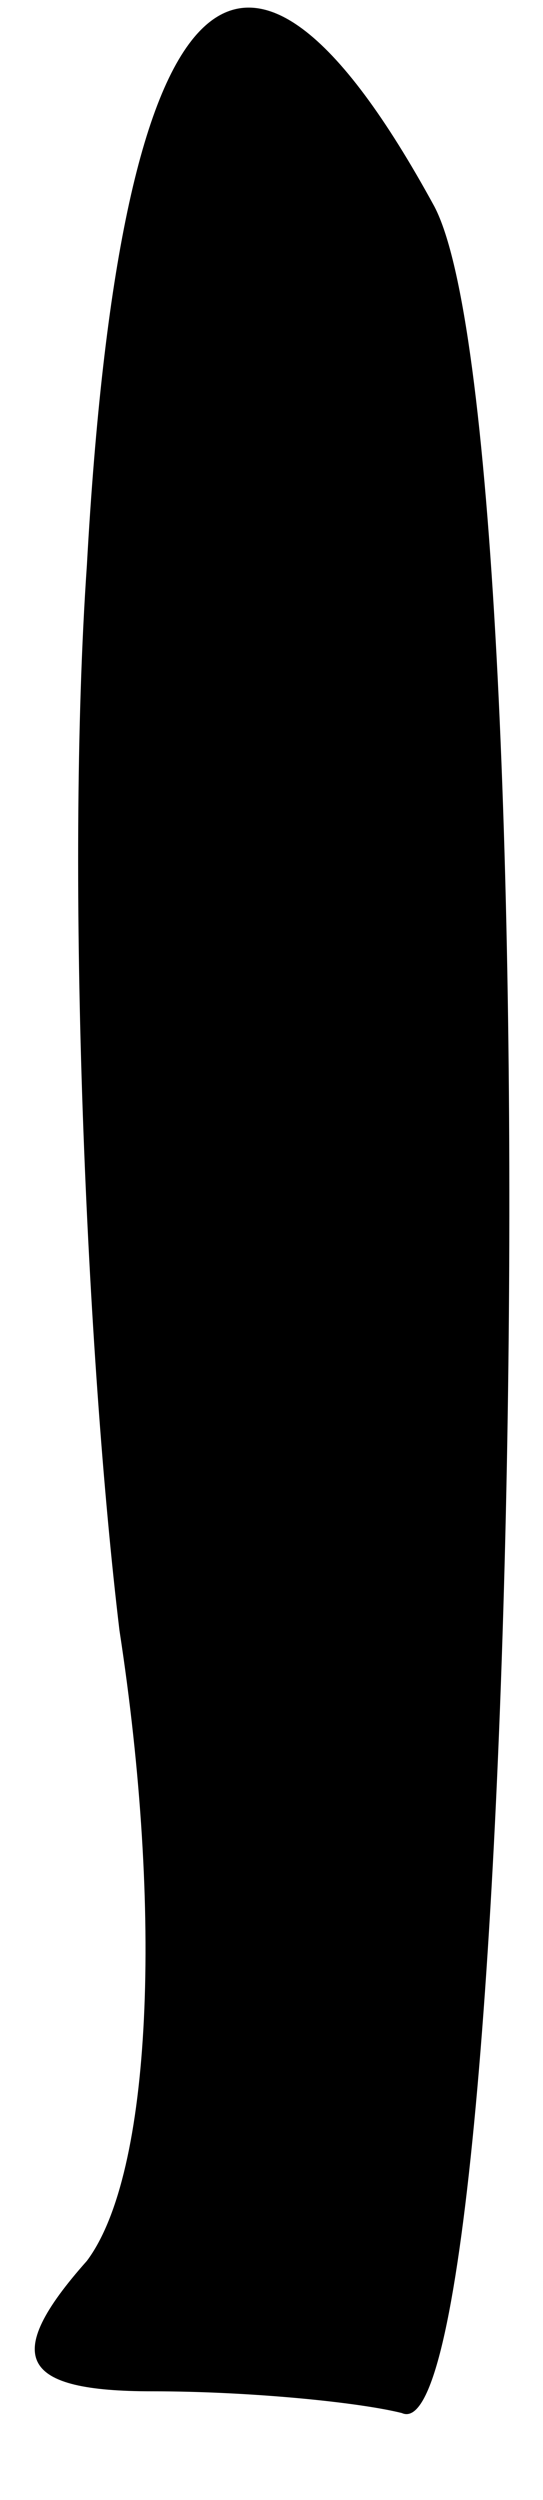 <?xml version="1.0" standalone="no"?>
<!DOCTYPE svg PUBLIC "-//W3C//DTD SVG 20010904//EN"
 "http://www.w3.org/TR/2001/REC-SVG-20010904/DTD/svg10.dtd">
<svg version="1.0" xmlns="http://www.w3.org/2000/svg"
 width="5pt" height="23pt" viewBox="0 0 5 23"
 preserveAspectRatio="xMidYMid meet">
<g transform="translate(0,23) scale(0.1,-0.1)"
fill="#000000" stroke="none">
<path fill="#000000" stroke="none" d="M8 178 c-2 -29 0 -73 3 -98 4 -26 3
-50 -3 -58 -8 -9 -6 -12 6 -12 9 0 19 -1 23 -2 11 -5 14 182 3 203 -18 33 -29
21 -32 -33z"/>
</g>
</svg>
